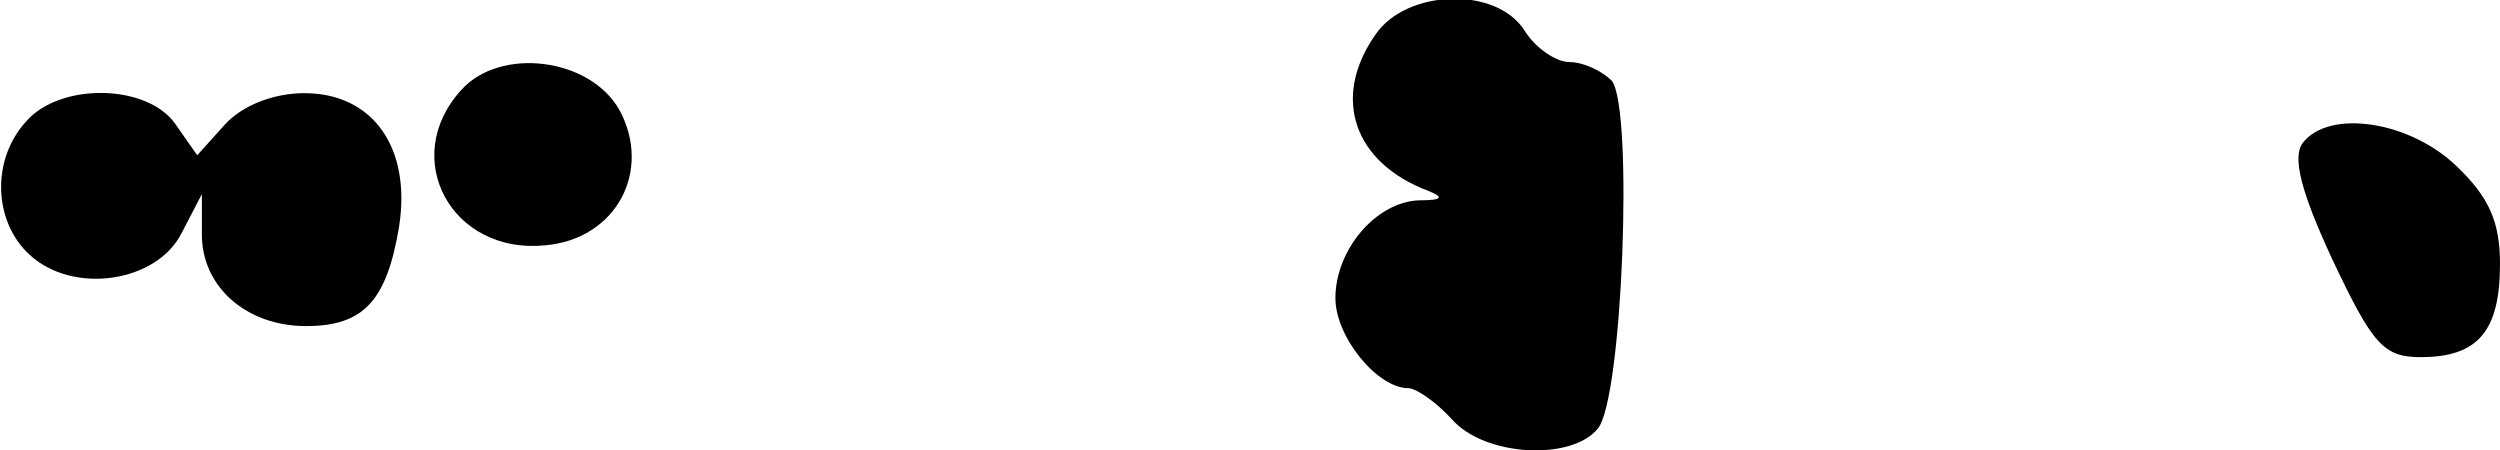 <?xml version="1.0" standalone="no"?>
<!DOCTYPE svg PUBLIC "-//W3C//DTD SVG 20010904//EN"
 "http://www.w3.org/TR/2001/REC-SVG-20010904/DTD/svg10.dtd">
<svg version="1.0" xmlns="http://www.w3.org/2000/svg"
 width="161pt" height="29pt" viewBox="0 0 161 29"
 preserveAspectRatio="xMidYMid meet">
<g transform="translate(0,29) scale(0.1,-0.1)"
fill="#000000" stroke="none">
<path fill="#000000" stroke="none" d="M886 268 c-29 -41 -14 -83 34 -101 10
-4 9 -6 -6 -6 -28 -1 -54 -32 -54 -63 0 -25 27 -58 47 -58 5 0 18 -9 28 -20
21 -24 77 -27 94 -6 16 19 23 206 9 224 -6 6 -18 12 -27 12 -9 0 -22 9 -29 20
-18 29 -76 27 -96 -2z"/>
<path fill="#000000" stroke="none" d="M297 232 c-40 -44 -6 -106 54 -100 46
4 69 48 48 87 -19 34 -77 41 -102 13z"/>
<path fill="#000000" stroke="none" d="M17 212 c-23 -25 -21 -65 2 -86 28 -26
82 -18 98 14 l13 25 0 -26 c0 -34 29 -59 67 -59 37 0 52 16 60 64 8 51 -17 86
-61 86 -20 0 -40 -8 -51 -20 l-18 -20 -14 20 c-18 26 -74 27 -96 2z"/>
<path fill="#000000" stroke="none" d="M1483 198 c-7 -9 -1 -32 19 -75 26 -55
33 -63 57 -63 37 0 51 17 51 60 0 27 -7 43 -28 63 -30 29 -82 37 -99 15z"/>
</g>
</svg>

